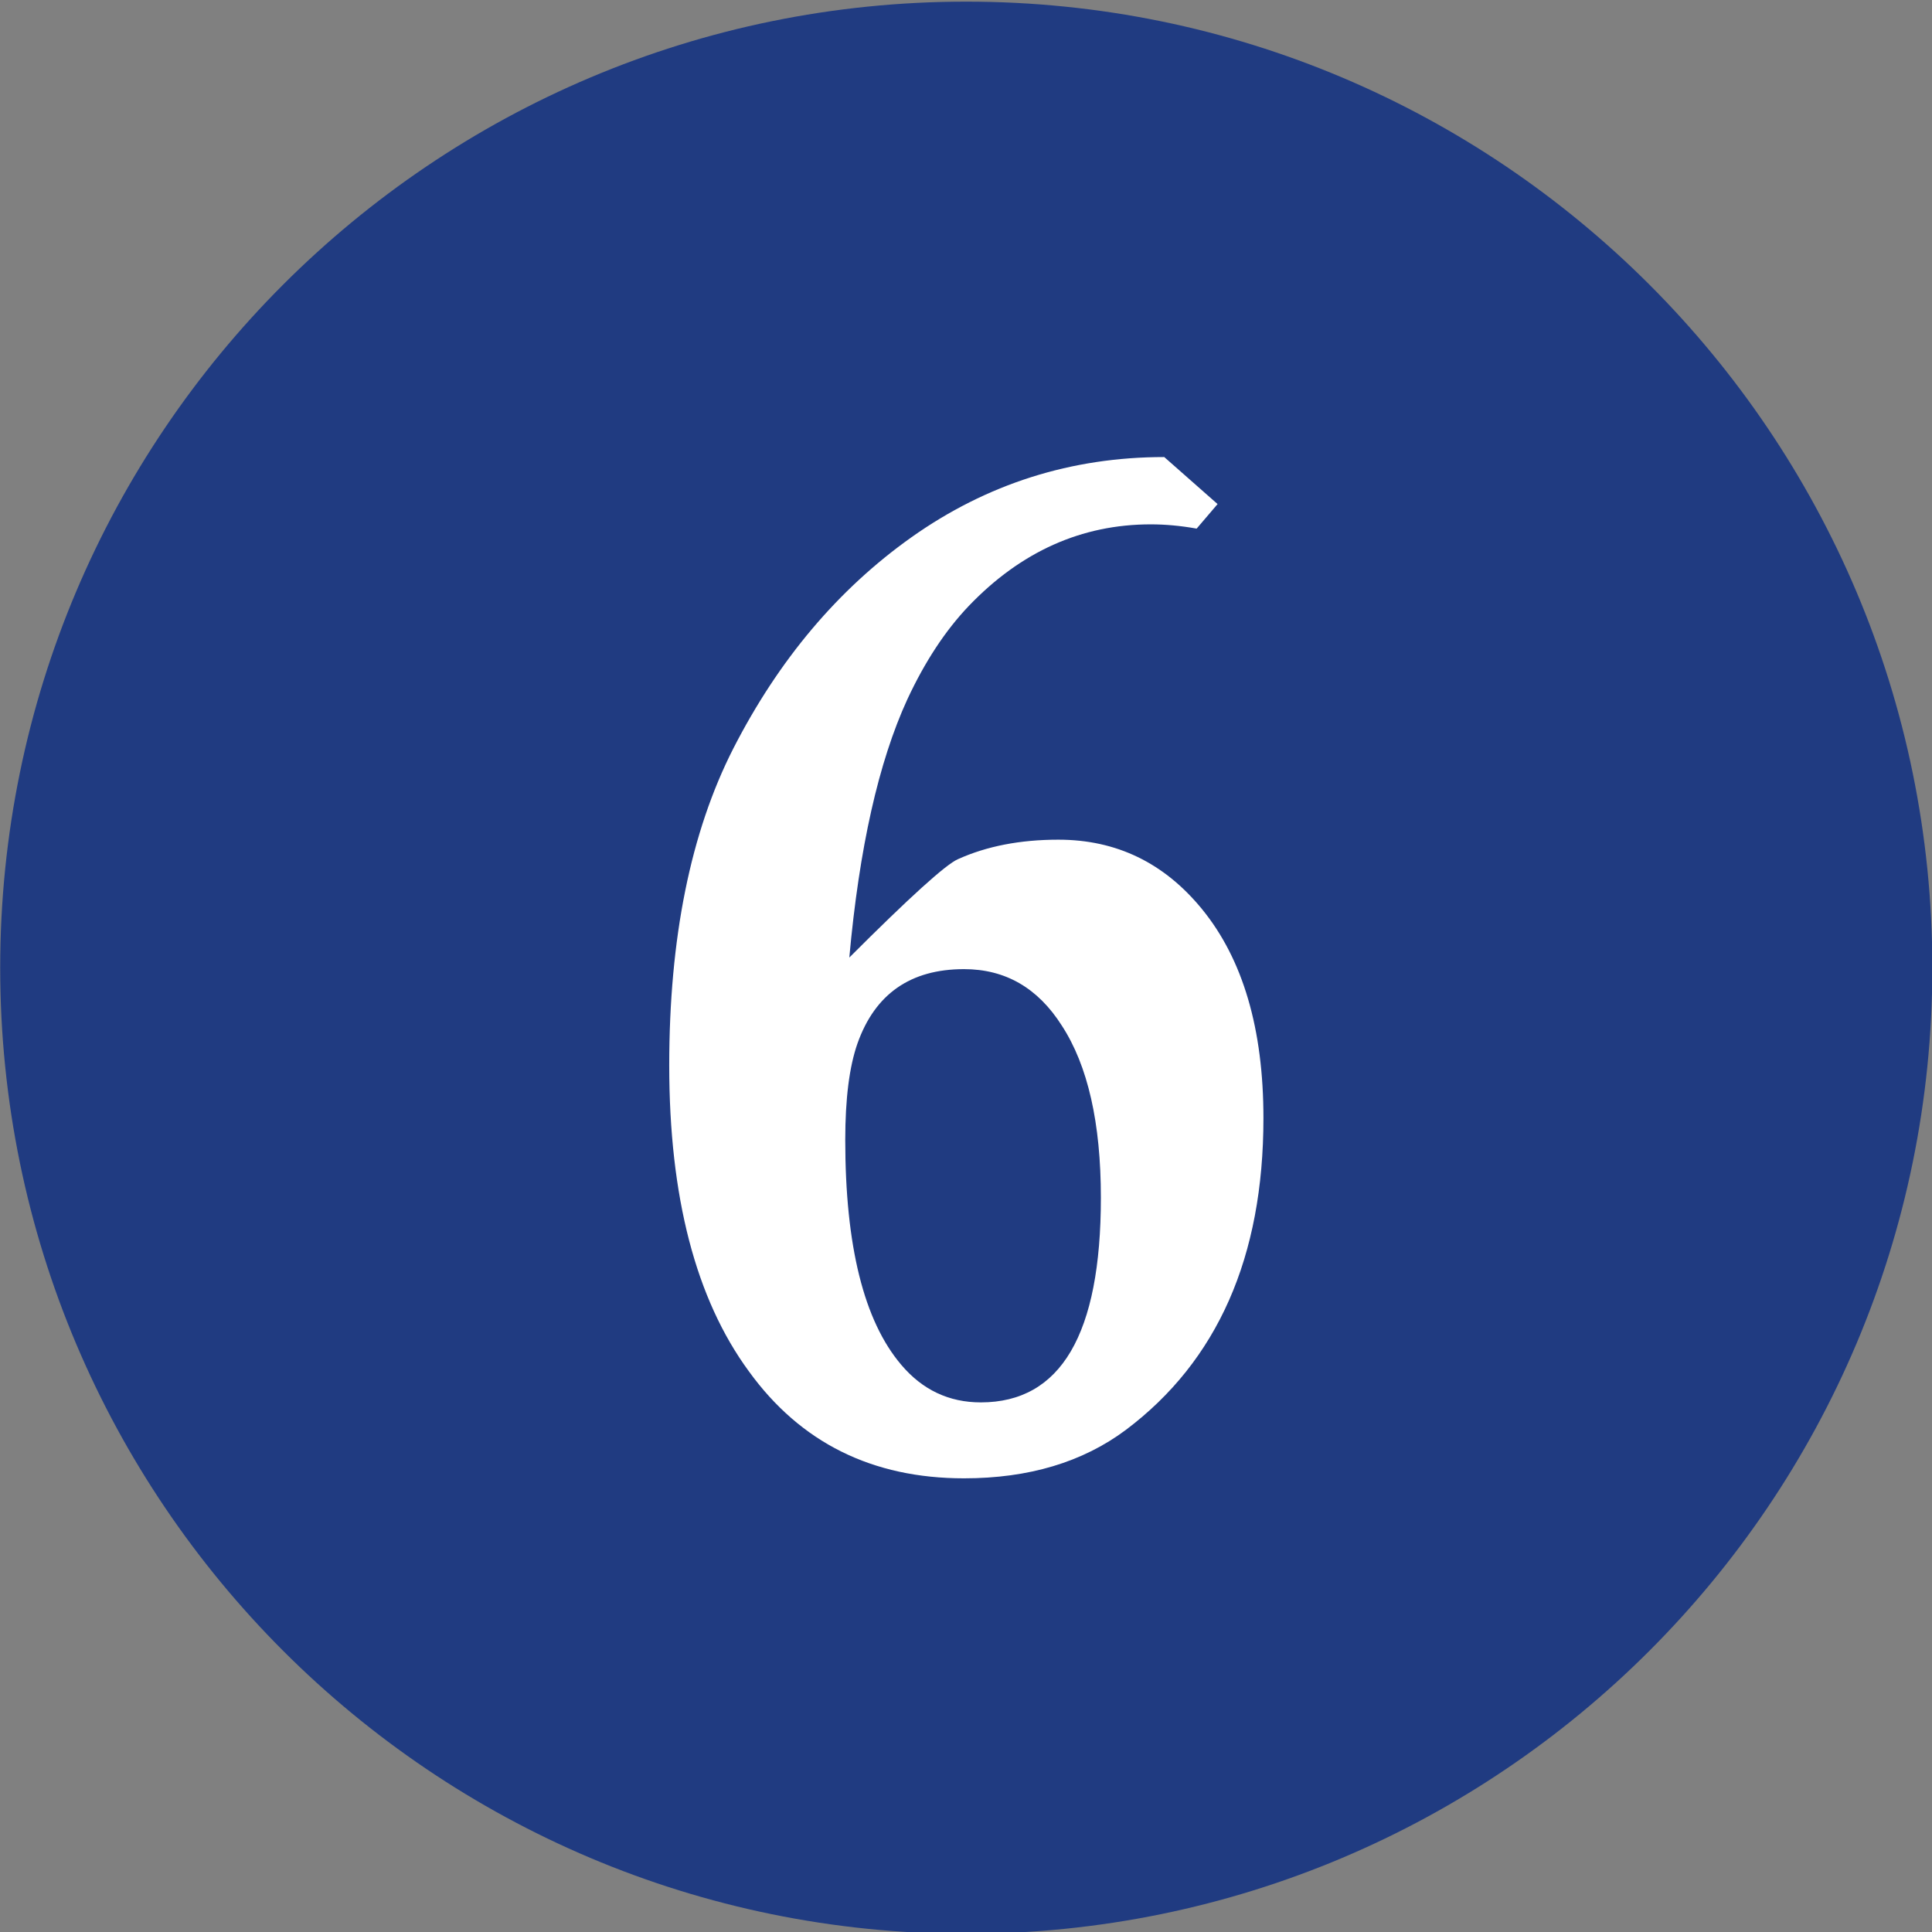 <?xml version="1.0" encoding="UTF-8" standalone="no"?>
<!DOCTYPE svg PUBLIC "-//W3C//DTD SVG 1.1//EN" "http://www.w3.org/Graphics/SVG/1.1/DTD/svg11.dtd">
<svg width="100%" height="100%" viewBox="0 0 125 125" version="1.1" xmlns="http://www.w3.org/2000/svg" xmlns:xlink="http://www.w3.org/1999/xlink" xml:space="preserve" xmlns:serif="http://www.serif.com/" style="fill-rule:evenodd;clip-rule:evenodd;stroke-linejoin:round;stroke-miterlimit:2;">
    <rect x="0" y="0" width="125" height="125" fill="#808080" stroke="none"/>
    <g transform="matrix(1,0,0,1,-164.334,-1295.56)">
        <g transform="matrix(4.167,0,0,4.167,0,0)">
            <g transform="matrix(0,-1,-1,0,54.44,310.935)">
                <path d="M-15,-15C-23.284,-15 -30,-8.284 -30,0C-30,8.284 -23.284,15 -15,15C-6.716,15 0,8.284 0,0C0,-8.284 -6.716,-15 -15,-15" style="fill:rgb(32,59,129);fill-rule:nonzero;"/>
            </g>
        </g>
        <g transform="matrix(4.167,0,0,4.167,0,0)">
            <g transform="matrix(1,0,0,1,56.53,322.363)">
                <path d="M0,7.143C0,5.983 -0.202,5.091 -0.607,4.47C-0.978,3.886 -1.483,3.594 -2.125,3.594C-2.957,3.594 -3.508,3.98 -3.78,4.75C-3.906,5.11 -3.969,5.608 -3.969,6.245C-3.969,7.892 -3.679,9.056 -3.1,9.737C-2.771,10.126 -2.36,10.321 -1.864,10.321C-0.621,10.321 0,9.262 0,7.143M2.524,5.908C2.524,8.064 1.812,9.677 0.388,10.748C-0.283,11.249 -1.12,11.5 -2.125,11.5C-3.55,11.5 -4.664,10.947 -5.466,9.838C-6.29,8.715 -6.702,7.131 -6.702,5.088C-6.702,3.112 -6.371,1.471 -5.707,0.168C-5.002,-1.209 -4.081,-2.302 -2.942,-3.111C-1.77,-3.941 -0.46,-4.357 0.984,-4.357L1.812,-3.627L1.487,-3.246C1.236,-3.291 0.999,-3.312 0.775,-3.312C-0.3,-3.312 -1.243,-2.889 -2.052,-2.044C-2.416,-1.662 -2.733,-1.179 -3.005,-0.595C-3.452,0.378 -3.752,1.715 -3.906,3.414C-2.971,2.479 -2.408,1.969 -2.22,1.887C-1.773,1.685 -1.253,1.584 -0.66,1.584C0.241,1.584 0.984,1.944 1.571,2.663C2.206,3.441 2.524,4.523 2.524,5.908" style="fill:white;fill-rule:nonzero;"/>
            </g>
        </g>
    </g>
</svg>
